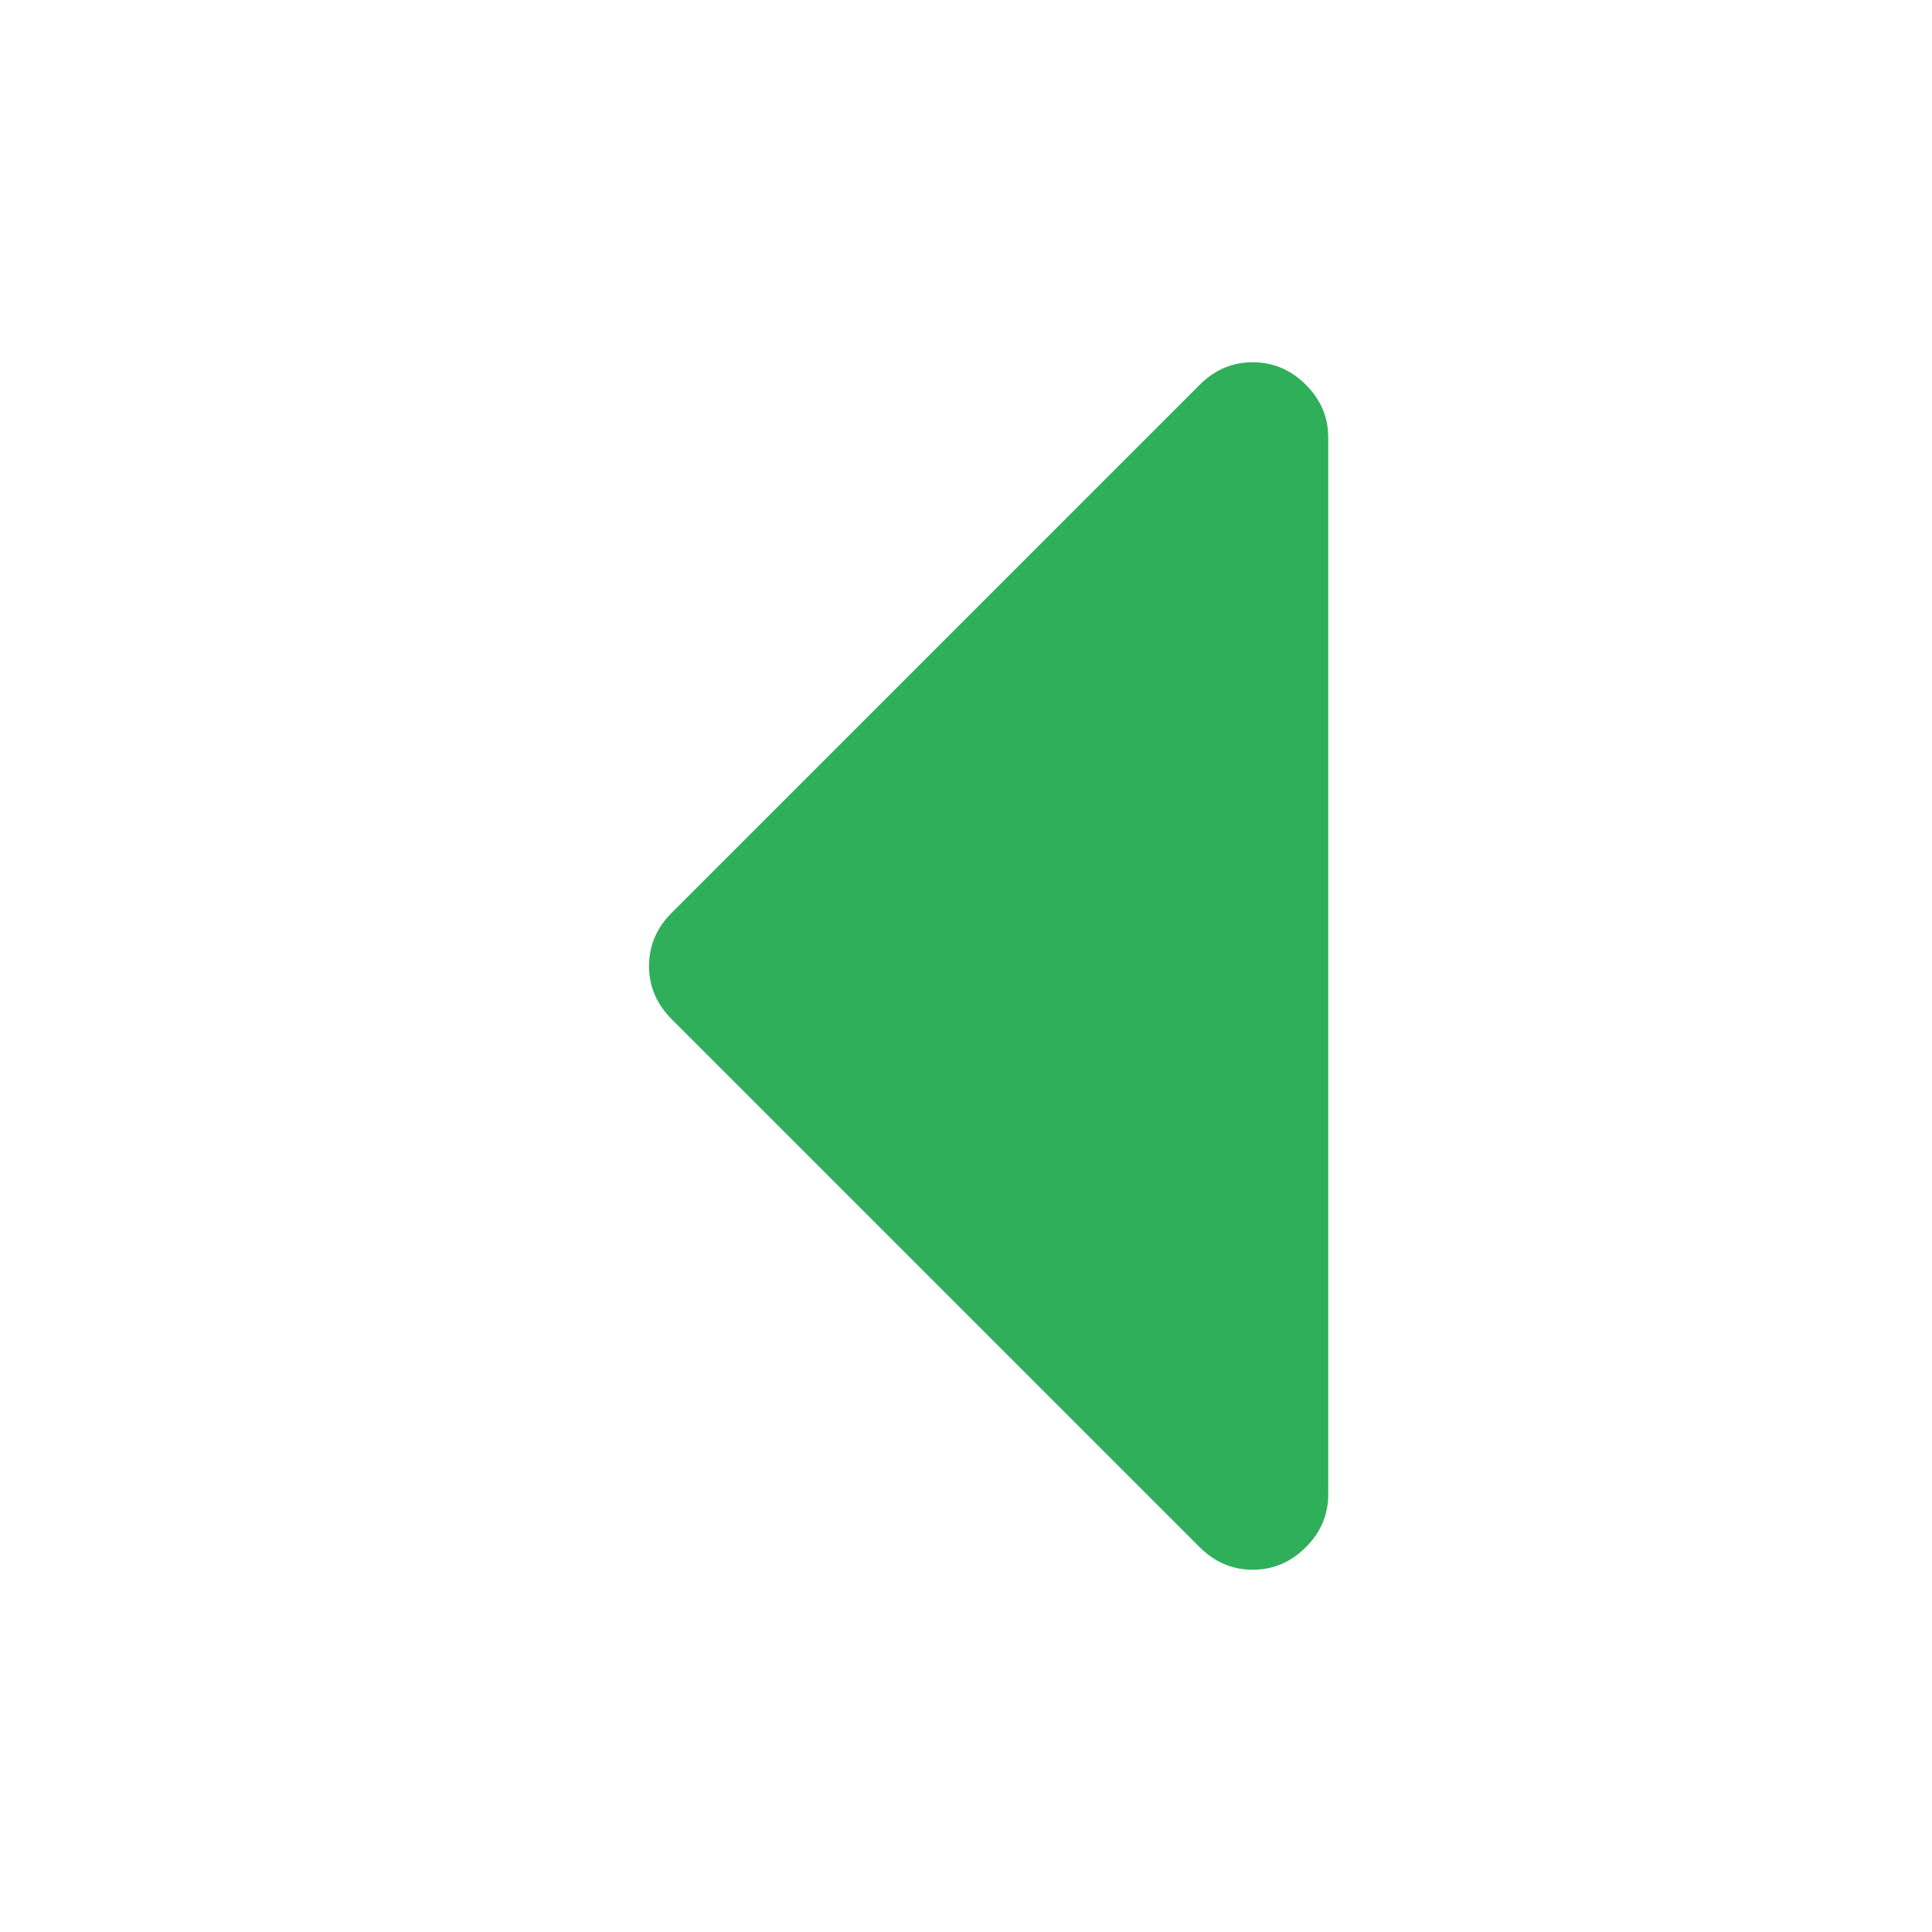 <svg class="svg-icon" style="width: 1em; height: 1em;vertical-align: middle;fill: #30AF5B;overflow: hidden;" viewBox="0 0 1024 1024" version="1.1" xmlns="http://www.w3.org/2000/svg"><path d="M664 832c10.752 0 20.096-3.968 28.096-11.904C700.096 812.096 704 802.752 704 792l0-560c0-10.816-3.904-20.16-11.904-28.096C684.096 195.904 674.752 192 664 192s-20.096 3.904-28.096 11.904L355.904 483.904C348.032 491.84 344 501.184 344 512c0 10.752 3.968 20.096 11.904 28.096l280 280C643.904 828.032 653.248 832 664 832z"  /></svg>